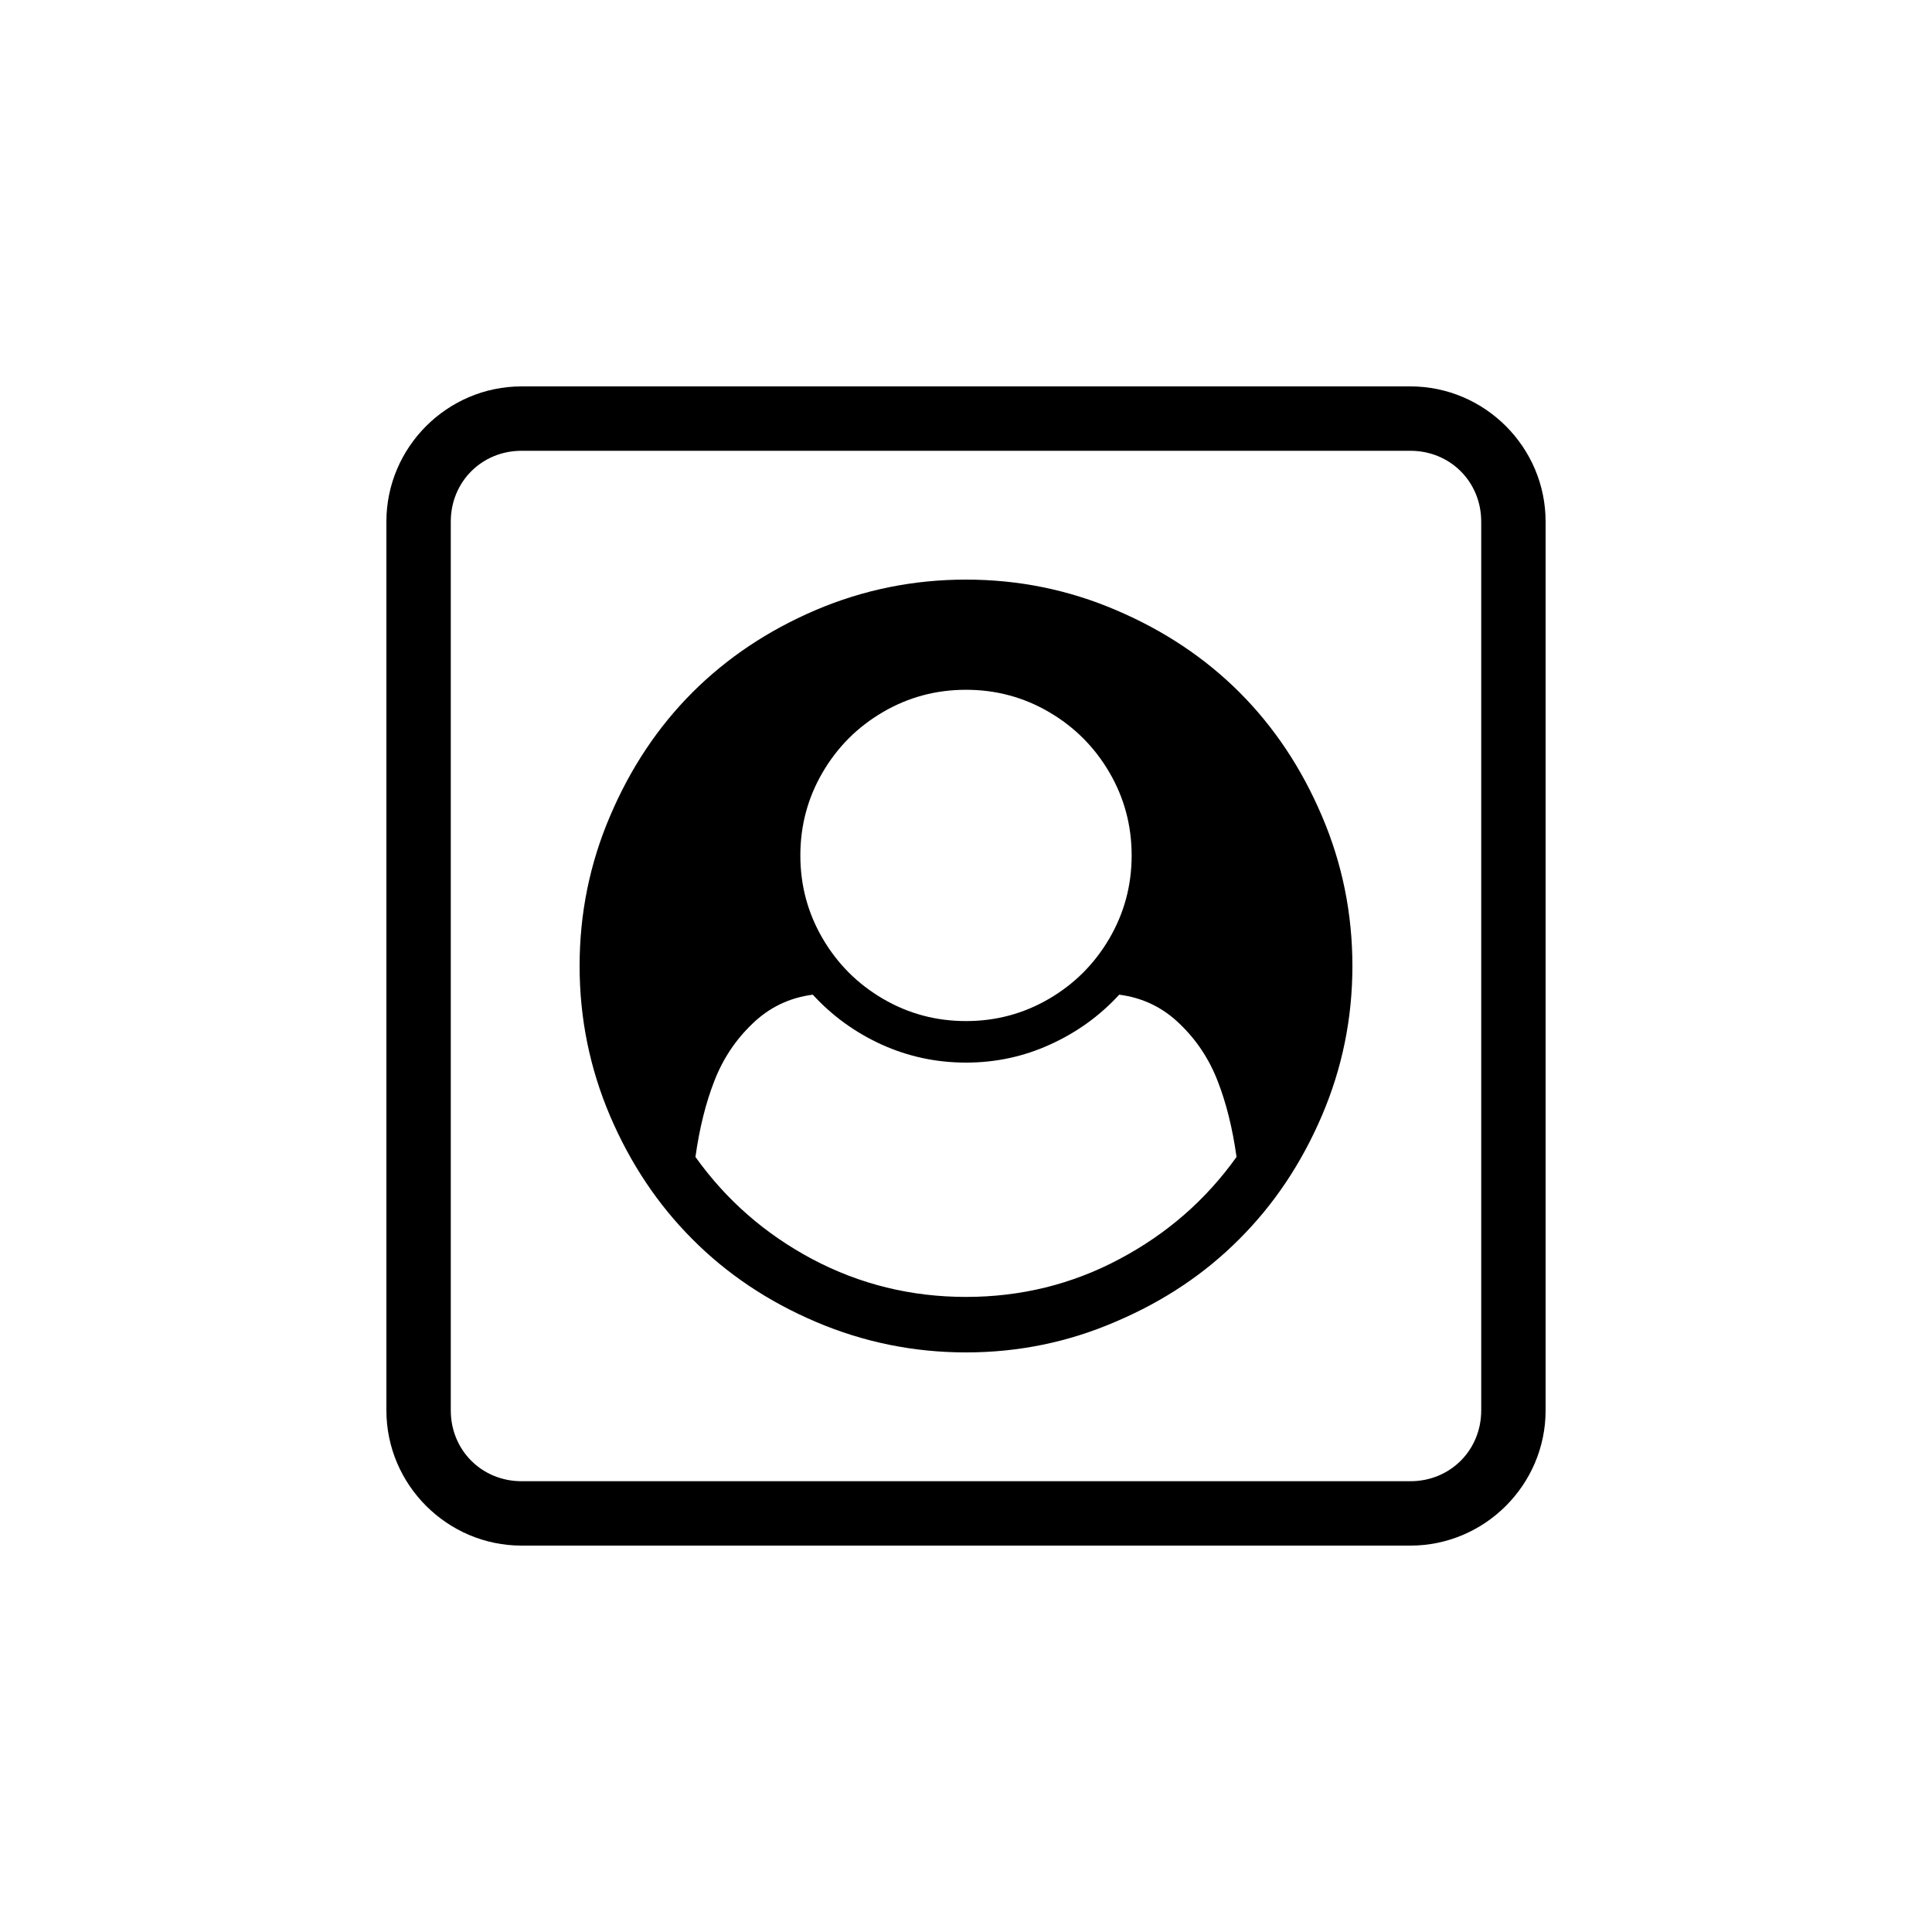 <?xml version="1.0" encoding="UTF-8" standalone="no"?>
<svg
   width="1000"
   height="1000"
   viewBox="0 0 264.583 264.583"
   version="1.1"
   id="svg221"
   inkscape:version="1.1.1 (3bf5ae0d25, 2021-09-20)"
   sodipodi:docname="avatar circle.svg"
   xmlns:inkscape="http://www.inkscape.org/namespaces/inkscape"
   xmlns:sodipodi="http://sodipodi.sourceforge.net/DTD/sodipodi-0.dtd"
   xmlns="http://www.w3.org/2000/svg"
   xmlns:svg="http://www.w3.org/2000/svg"
   xmlns:rdf="http://www.w3.org/1999/02/22-rdf-syntax-ns#"
   xmlns:cc="http://creativecommons.org/ns#"
   xmlns:dc="http://purl.org/dc/elements/1.1/">
  <defs
     id="defs215" />
  <sodipodi:namedview
     id="base"
     pagecolor="#ffffff"
     bordercolor="#666666"
     borderopacity="1.0"
     inkscape:pageopacity="0.0"
     inkscape:pageshadow="2"
     inkscape:zoom="0.69999999"
     inkscape:cx="507.85715"
     inkscape:cy="449.28572"
     inkscape:document-units="mm"
     inkscape:current-layer="layer1"
     inkscape:document-rotation="0"
     showgrid="false"
     units="px"
     showguides="true"
     inkscape:guide-bbox="true"
     inkscape:window-width="1366"
     inkscape:window-height="740"
     inkscape:window-x="0"
     inkscape:window-y="28"
     inkscape:window-maximized="0"
     inkscape:pagecheckerboard="0"
     inkscape:snap-bbox="true"
     inkscape:bbox-nodes="true"
     inkscape:snap-midpoints="true">
    <sodipodi:guide
       position="-5.0862631e-06,52.917"
       orientation="0,-1"
       id="guide1048" />
    <sodipodi:guide
       position="75.848,211.667"
       orientation="0,-1"
       id="guide144" />
    <sodipodi:guide
       position="211.667,269.387"
       orientation="1,0"
       id="guide146" />
    <sodipodi:guide
       position="52.917,269.387"
       orientation="1,0"
       id="guide148" />
    <sodipodi:guide
       position="132.292,211.667"
       orientation="1,0"
       id="guide133" />
    <sodipodi:guide
       position="52.917,132.292"
       orientation="0,-1"
       id="guide135" />
  </sodipodi:namedview>
  <g
     inkscape:label="Layer 1"
     inkscape:groupmode="layer"
     id="layer1">
    <path
       id="text1814-7-9-1-7-6-9-63-8-0-6"
       style="font-size:60px;line-height:1.25;font-family:sans-serif;direction:rtl;display:inline;stroke-width:0.361"
       d="m 71.43,52.917 c -10.18,0 -18.514,8.334 -18.514,18.514 V 193.153 c 0,10.18 8.334,18.514 18.514,18.514 H 193.153 c 10.18,0 18.514,-8.334 18.514,-18.514 V 71.43 c 0,-10.18 -8.334,-18.514 -18.514,-18.514 z m 0,8.818 H 193.153 c 5.448,0 9.696,4.247 9.696,9.696 V 193.153 c 0,5.448 -4.247,9.696 -9.696,9.696 H 71.43 c -5.448,0 -9.696,-4.247 -9.696,-9.696 V 71.43 c 0,-5.448 4.247,-9.696 9.696,-9.696 z m 60.862,17.64 c -7.2,0 -14.074,1.395 -20.619,4.186 -6.511,2.791 -12.127,6.546 -16.847,11.265 -4.72,4.72 -8.475,10.353 -11.265,16.899 -2.79,6.511 -4.186,13.366 -4.186,20.567 0,7.166 1.395,14.022 4.186,20.567 2.791,6.511 6.546,12.127 11.265,16.847 4.72,4.754 10.353,8.527 16.899,11.317 6.546,2.79 13.402,4.186 20.567,4.186 7.2,0 14.055,-1.413 20.566,-4.238 6.546,-2.791 12.179,-6.563 16.899,-11.317 4.72,-4.72 8.475,-10.334 11.265,-16.846 2.791,-6.511 4.186,-13.351 4.186,-20.516 0,-7.2 -1.395,-14.055 -4.186,-20.567 -2.79,-6.546 -6.546,-12.179 -11.265,-16.899 -4.72,-4.72 -10.353,-8.475 -16.899,-11.265 -6.511,-2.79 -13.366,-4.186 -20.566,-4.186 z m 0,15.089 c 4.1,0 7.889,1.016 11.368,3.049 3.479,2.033 6.236,4.789 8.268,8.268 2.033,3.48 3.049,7.269 3.049,11.368 0,4.1 -1.016,7.89 -3.049,11.369 -2.033,3.48 -4.789,6.236 -8.268,8.268 -3.48,2.033 -7.269,3.049 -11.368,3.049 -4.1,0 -7.89,-1.016 -11.369,-3.049 -3.48,-2.033 -6.236,-4.789 -8.268,-8.268 -2.033,-3.48 -3.049,-7.27 -3.049,-11.369 0,-4.1 1.017,-7.889 3.049,-11.368 2.033,-3.48 4.789,-6.236 8.268,-8.268 3.479,-2.033 7.27,-3.049 11.369,-3.049 z m -20.981,41.755 c 2.653,2.894 5.788,5.168 9.405,6.822 3.652,1.654 7.511,2.48 11.576,2.48 4.065,0 7.906,-0.827 11.523,-2.48 3.652,-1.654 6.804,-3.928 9.457,-6.822 3.204,0.413 5.96,1.74 8.268,3.979 2.308,2.205 4.048,4.824 5.219,7.855 1.171,2.997 2.032,6.459 2.583,10.387 -4.203,5.891 -9.56,10.559 -16.071,14.004 -6.477,3.445 -13.47,5.167 -20.98,5.167 -7.51,0 -14.522,-1.722 -21.033,-5.167 -6.477,-3.445 -11.816,-8.113 -16.019,-14.004 0.551,-3.927 1.412,-7.389 2.583,-10.387 1.171,-3.032 2.911,-5.65 5.219,-7.855 2.308,-2.239 5.064,-3.565 8.268,-3.979 z" />
  </g>
</svg>
